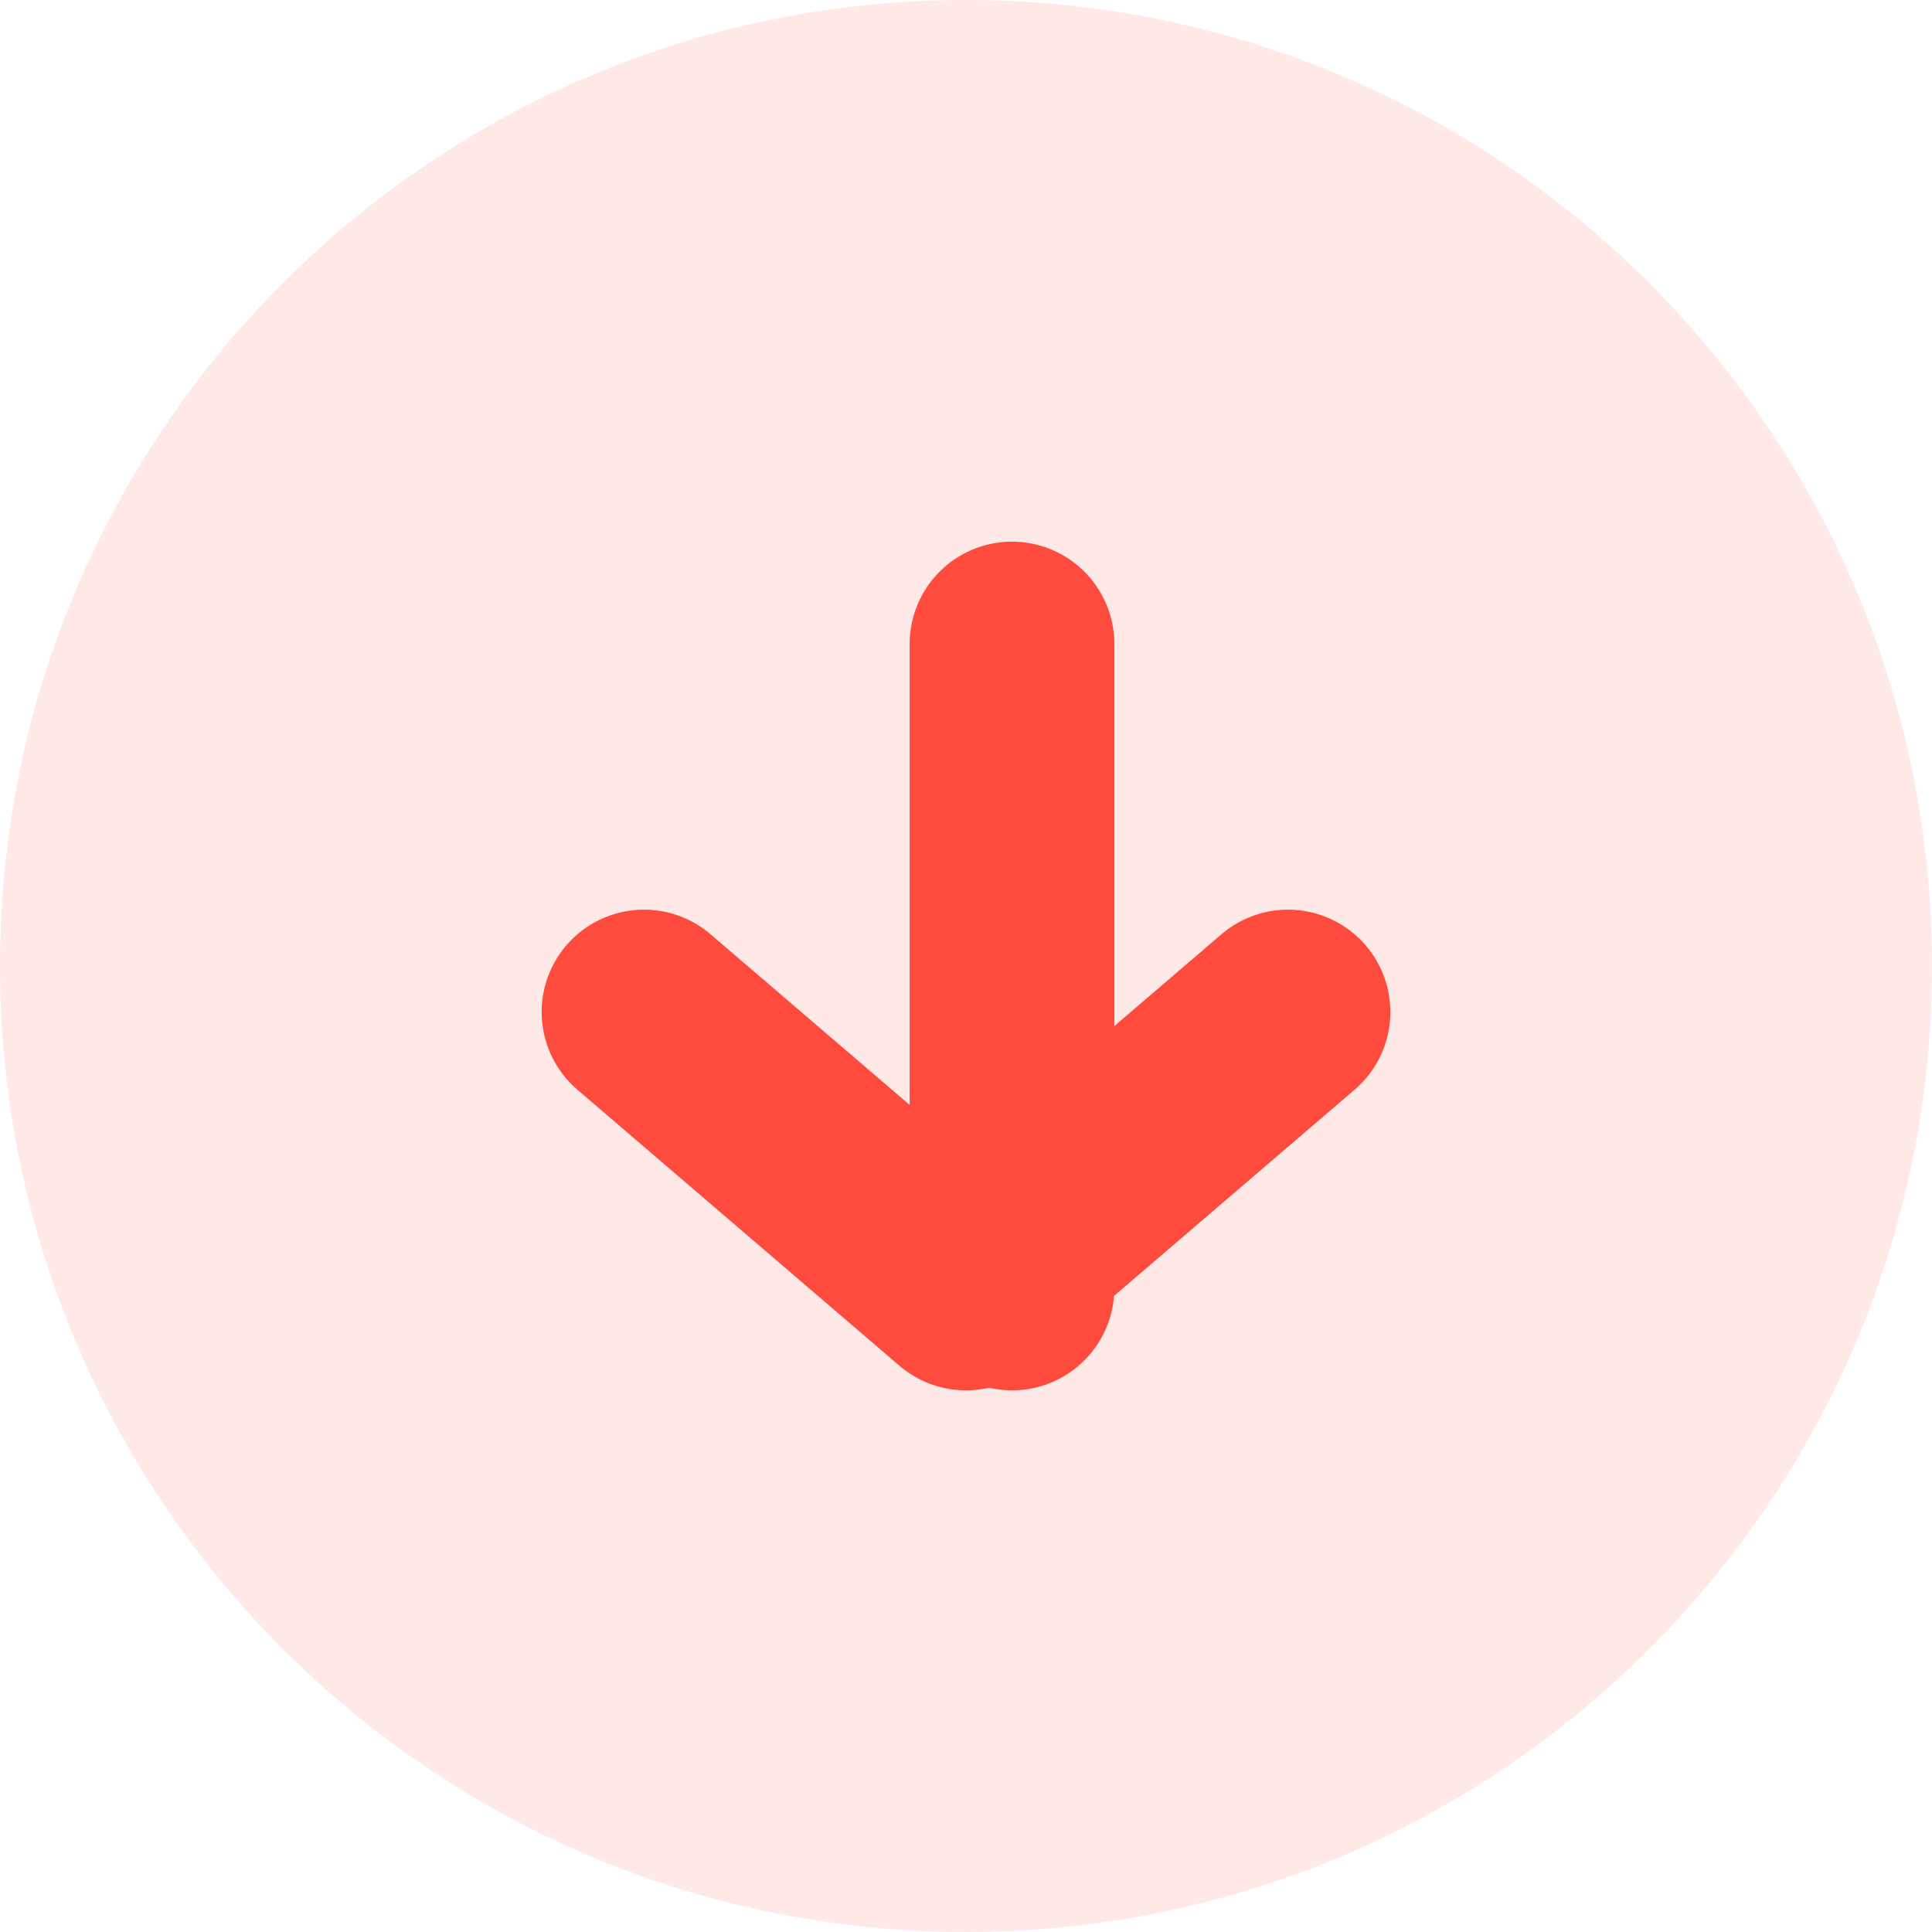 <svg width="21" height="21" viewBox="0 0 21 21" fill="none" xmlns="http://www.w3.org/2000/svg">
<path d="M10.5 0C16.299 0 21 4.701 21 10.5C21 16.299 16.299 21 10.5 21C4.701 21 0 16.299 0 10.5C0 4.701 4.701 0 10.5 0Z" fill="#F5493B" fill-opacity="0.118"/>
<path d="M14 11L10.5 14L7 11" stroke="#FF4B3E" stroke-width="2.225" stroke-linecap="round" stroke-linejoin="round"/>
<path d="M11 7V14" stroke="#FF4B3E" stroke-width="2.225" stroke-linecap="round" stroke-linejoin="round"/>
</svg>
